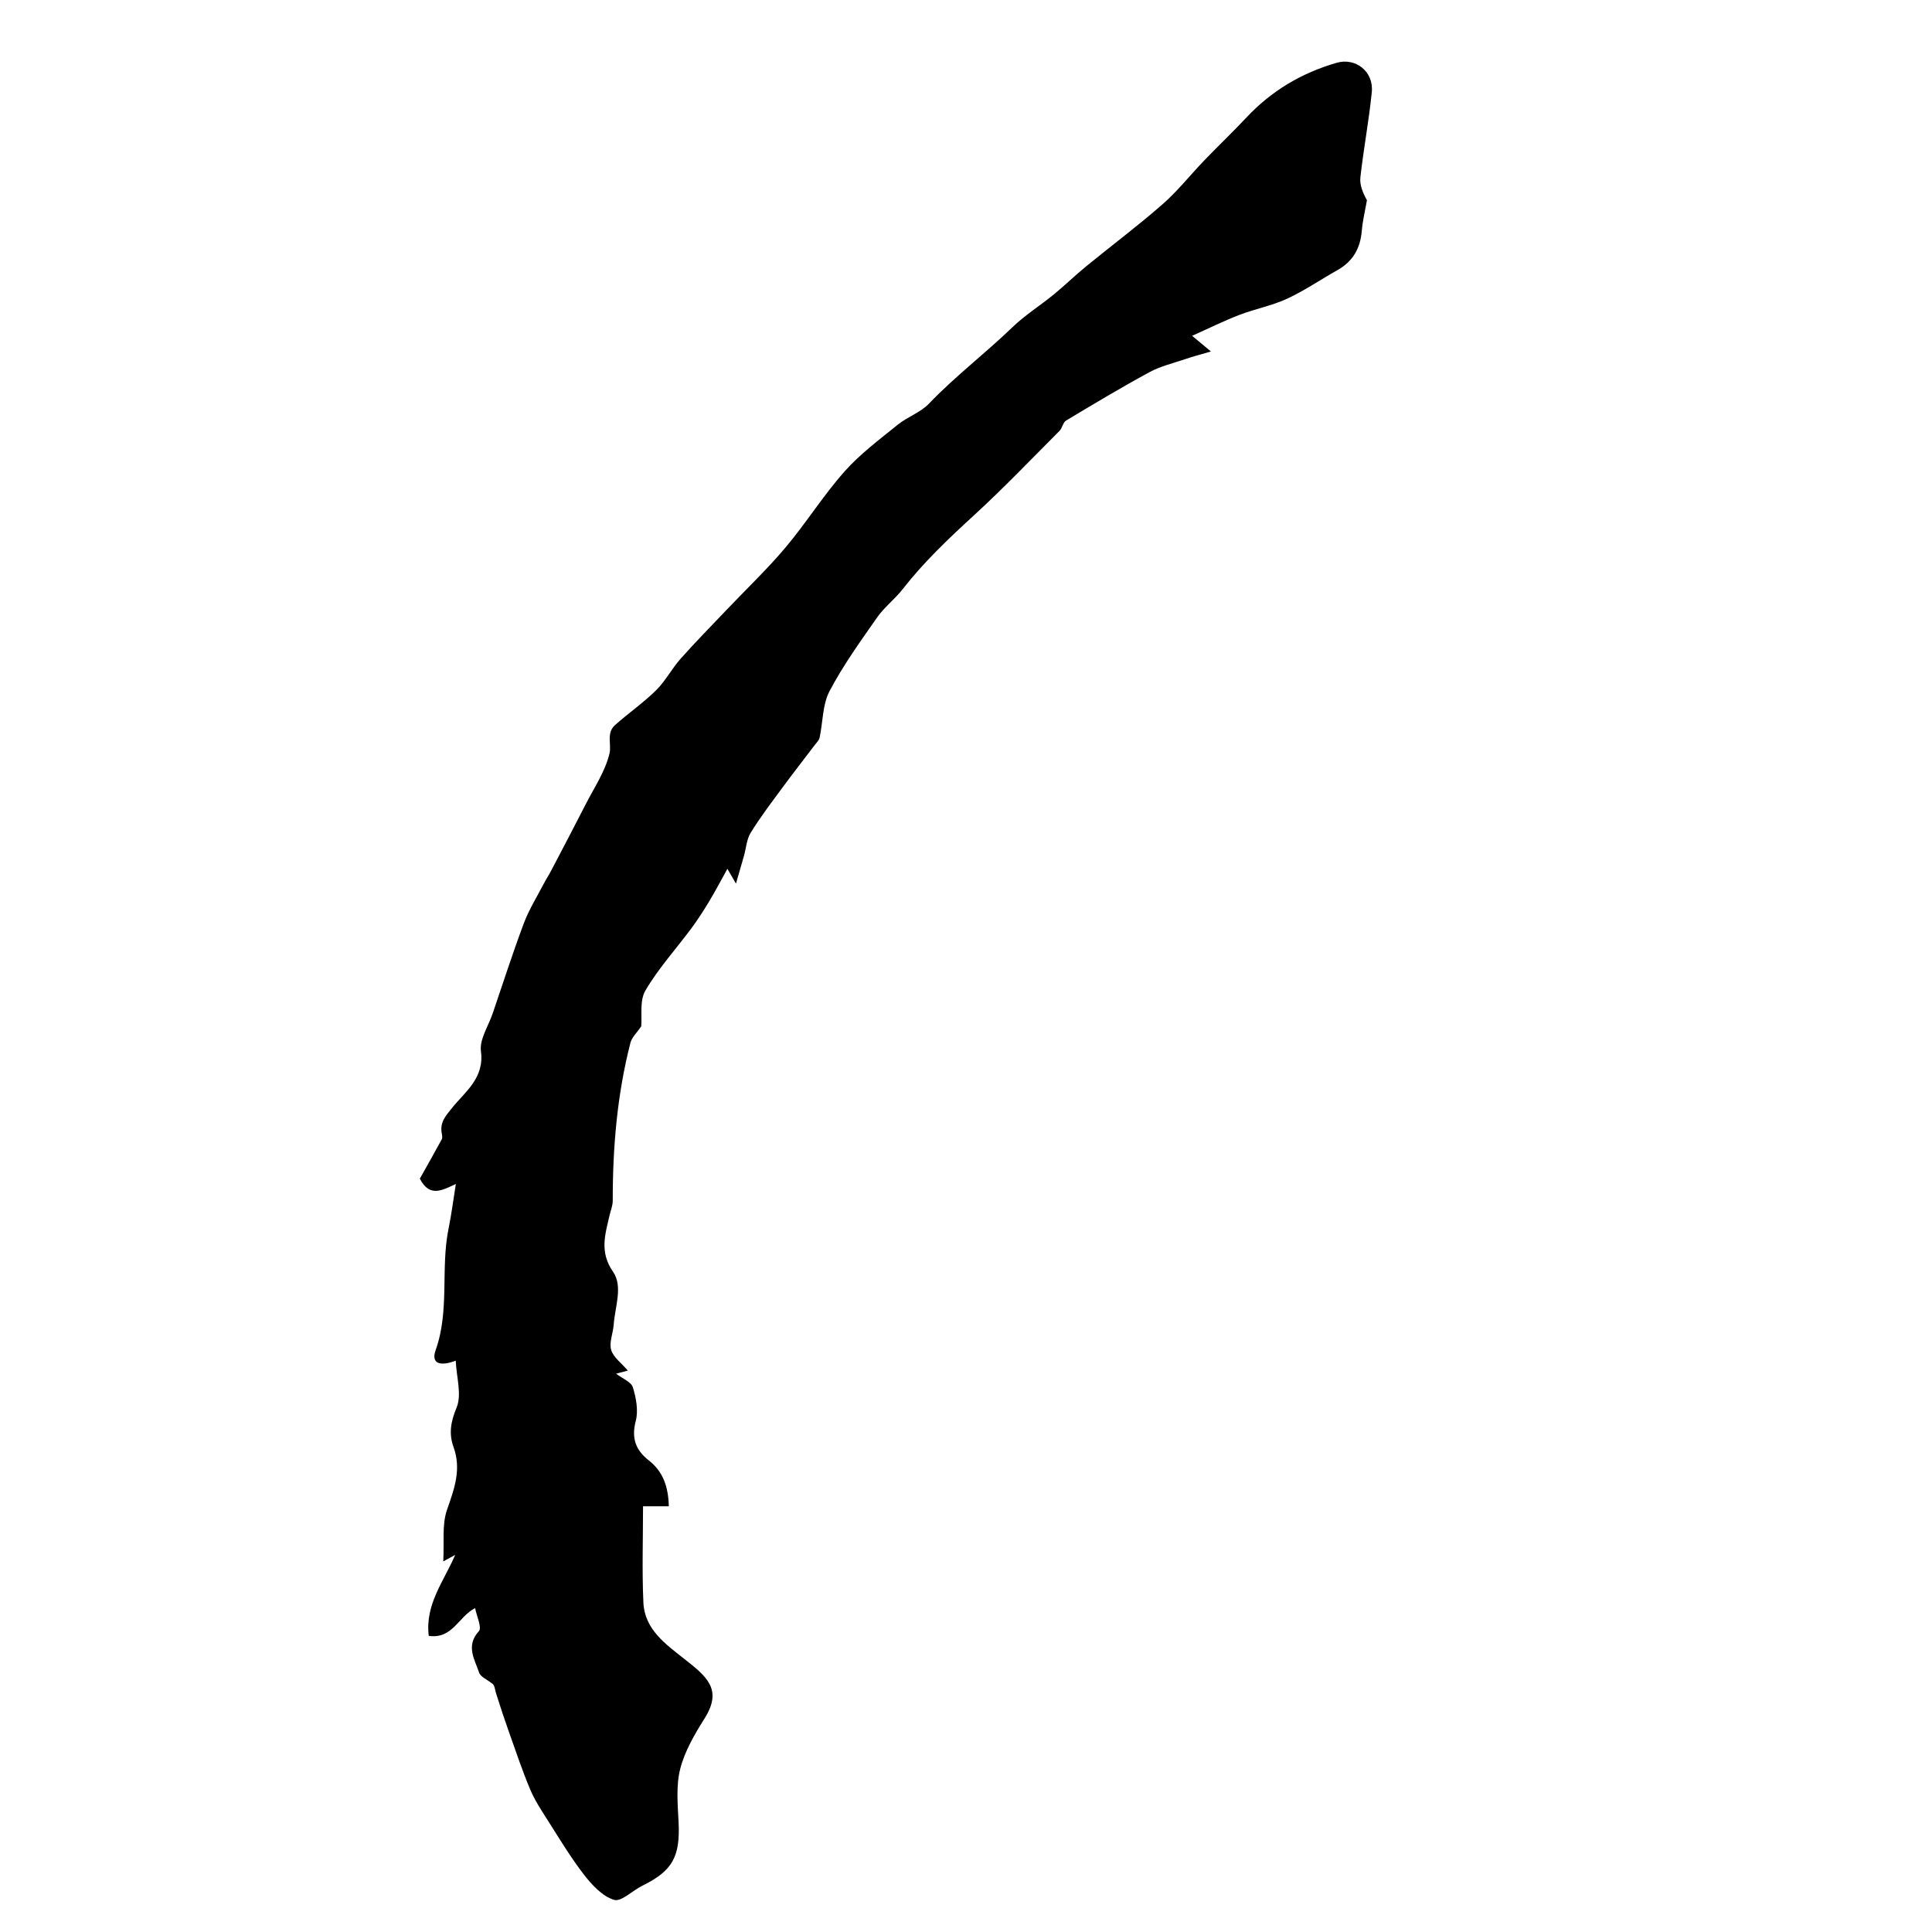 <svg id="Layer_1" data-name="Layer 1" xmlns="http://www.w3.org/2000/svg" viewBox="0 0 597.51 597.51">
  
  <g id="iDrU8X.tif">
    <g>
      
      <path class="cls-1" d="m132.6,505.92c-1.19-9.74,4.68-16.87,8.18-25.04-.92.51-1.85,1.01-3.69,2.02.33-5.85-.46-11.34,1.17-16,2.27-6.5,4.5-12.48,1.99-19.41-1.46-4.02-.88-7.77.95-12.14,1.68-4.02-.03-9.44-.26-14.54-4.25,1.65-7.84,1.32-6.2-3.29,4.37-12.29,1.46-25.19,3.99-37.57.9-4.38,1.45-8.84,2.25-13.78-3.94,1.77-8.04,4.42-11.14-1.64,2.14-3.82,4.51-7.98,6.79-12.19.26-.49.09-1.26-.02-1.88-.59-3.32,1.11-5.23,3.18-7.8,4.07-5.04,10.05-9.2,8.95-17.54-.48-3.68,2.3-7.79,3.63-11.69,3.17-9.29,6.17-18.64,9.61-27.82,1.59-4.24,4.03-8.16,6.13-12.2.76-1.46,1.67-2.84,2.43-4.3,3.54-6.76,7.09-13.51,10.56-20.3,2.66-5.21,6.1-10.28,7.41-15.83.64-2.73-1.06-6.29,1.71-8.75,4.15-3.68,8.75-6.87,12.69-10.75,2.9-2.86,4.84-6.67,7.57-9.74,4.6-5.18,9.47-10.13,14.25-15.15,6.08-6.4,12.51-12.51,18.19-19.25,6.38-7.57,11.67-16.08,18.23-23.48,4.82-5.44,10.8-9.89,16.49-14.51,3-2.43,7.02-3.76,9.63-6.49,8.08-8.44,17.38-15.5,25.77-23.59,3.91-3.78,8.61-6.73,12.85-10.19,3.4-2.78,6.55-5.87,9.95-8.65,7.9-6.46,16.08-12.58,23.75-19.3,4.65-4.07,8.52-9.02,12.82-13.49,4.3-4.47,8.8-8.74,13.04-13.26,7.75-8.28,17.06-13.81,27.94-16.96,5.77-1.67,11.51,2.61,10.86,9.09-.88,8.82-2.55,17.55-3.53,26.37-.26,2.34.79,4.83,2.03,7.05-.55,3.18-1.33,6.33-1.6,9.53-.45,5.38-2.76,9.4-7.5,12.07-5.22,2.93-10.19,6.36-15.6,8.86-4.68,2.17-9.9,3.14-14.74,5-4.77,1.83-9.37,4.12-14.63,6.47,2.25,1.87,3.39,2.82,5.82,4.84-3.37.99-5.68,1.59-7.93,2.36-3.74,1.27-7.68,2.2-11.11,4.06-8.72,4.73-17.24,9.84-25.76,14.95-.96.58-1.16,2.32-2.03,3.19-8.78,8.8-17.38,17.81-26.55,26.2-7.8,7.15-15.42,14.37-21.94,22.74-2.4,3.08-5.65,5.53-7.88,8.71-5.2,7.43-10.55,14.85-14.76,22.85-2.19,4.17-2.03,9.56-3.06,14.37-.18.83-.94,1.55-1.49,2.27-3.37,4.45-6.81,8.84-10.11,13.33-3.34,4.53-6.76,9.02-9.71,13.8-1.26,2.04-1.41,4.76-2.09,7.17-.71,2.51-1.44,5.01-2.47,8.57-1.18-2.03-1.78-3.08-2.65-4.57-2,3.59-3.69,6.84-5.58,9.98-1.74,2.89-3.57,5.74-5.57,8.44-4.75,6.4-10.2,12.38-14.2,19.21-1.86,3.17-1,7.93-1.3,11.08-1.35,2.01-2.91,3.41-3.34,5.1-4.11,16.01-5.49,32.35-5.47,48.84,0,1.49-.63,2.98-.97,4.46-1.35,5.91-3.21,11.35,1.06,17.51,3.14,4.54.59,10.84.21,16.35-.18,2.64-1.46,5.48-.79,7.81.66,2.29,3.16,4.05,5.16,6.4-1.39.37-2.25.6-3.63.97,1.97,1.51,4.66,2.52,5.18,4.2,1.01,3.29,1.74,7.2.9,10.41-1.39,5.33-.05,9.01,4.04,12.21,4.41,3.45,6.04,8.15,6.18,14.18h-7.97c0,9.91-.34,19.87.11,29.79.37,8.26,6.87,12.86,12.61,17.38,6.9,5.43,12,9.41,6.33,18.42-3.07,4.88-6.13,10.09-7.54,15.58-1.33,5.19-.8,10.95-.52,16.43.54,10.73-1.83,15.15-11.21,19.75-3.02,1.48-6.52,5.07-8.77,4.37-3.59-1.11-6.82-4.61-9.29-7.8-4.16-5.37-7.66-11.26-11.32-17-1.91-3-3.9-6.01-5.27-9.27-2.36-5.59-4.3-11.36-6.33-17.08-1.5-4.21-2.92-8.44-4.25-12.7-.4-1.28-.38-2.69-1.45-3.21-1.31-1.06-3.35-1.88-3.8-3.23-1.38-4.12-4.21-8.24-.06-12.82.98-1.08-.69-4.58-1.17-7.12-5.18,2.63-6.95,9.63-14.34,8.59Z"/>
    </g>
  </g>
</svg>